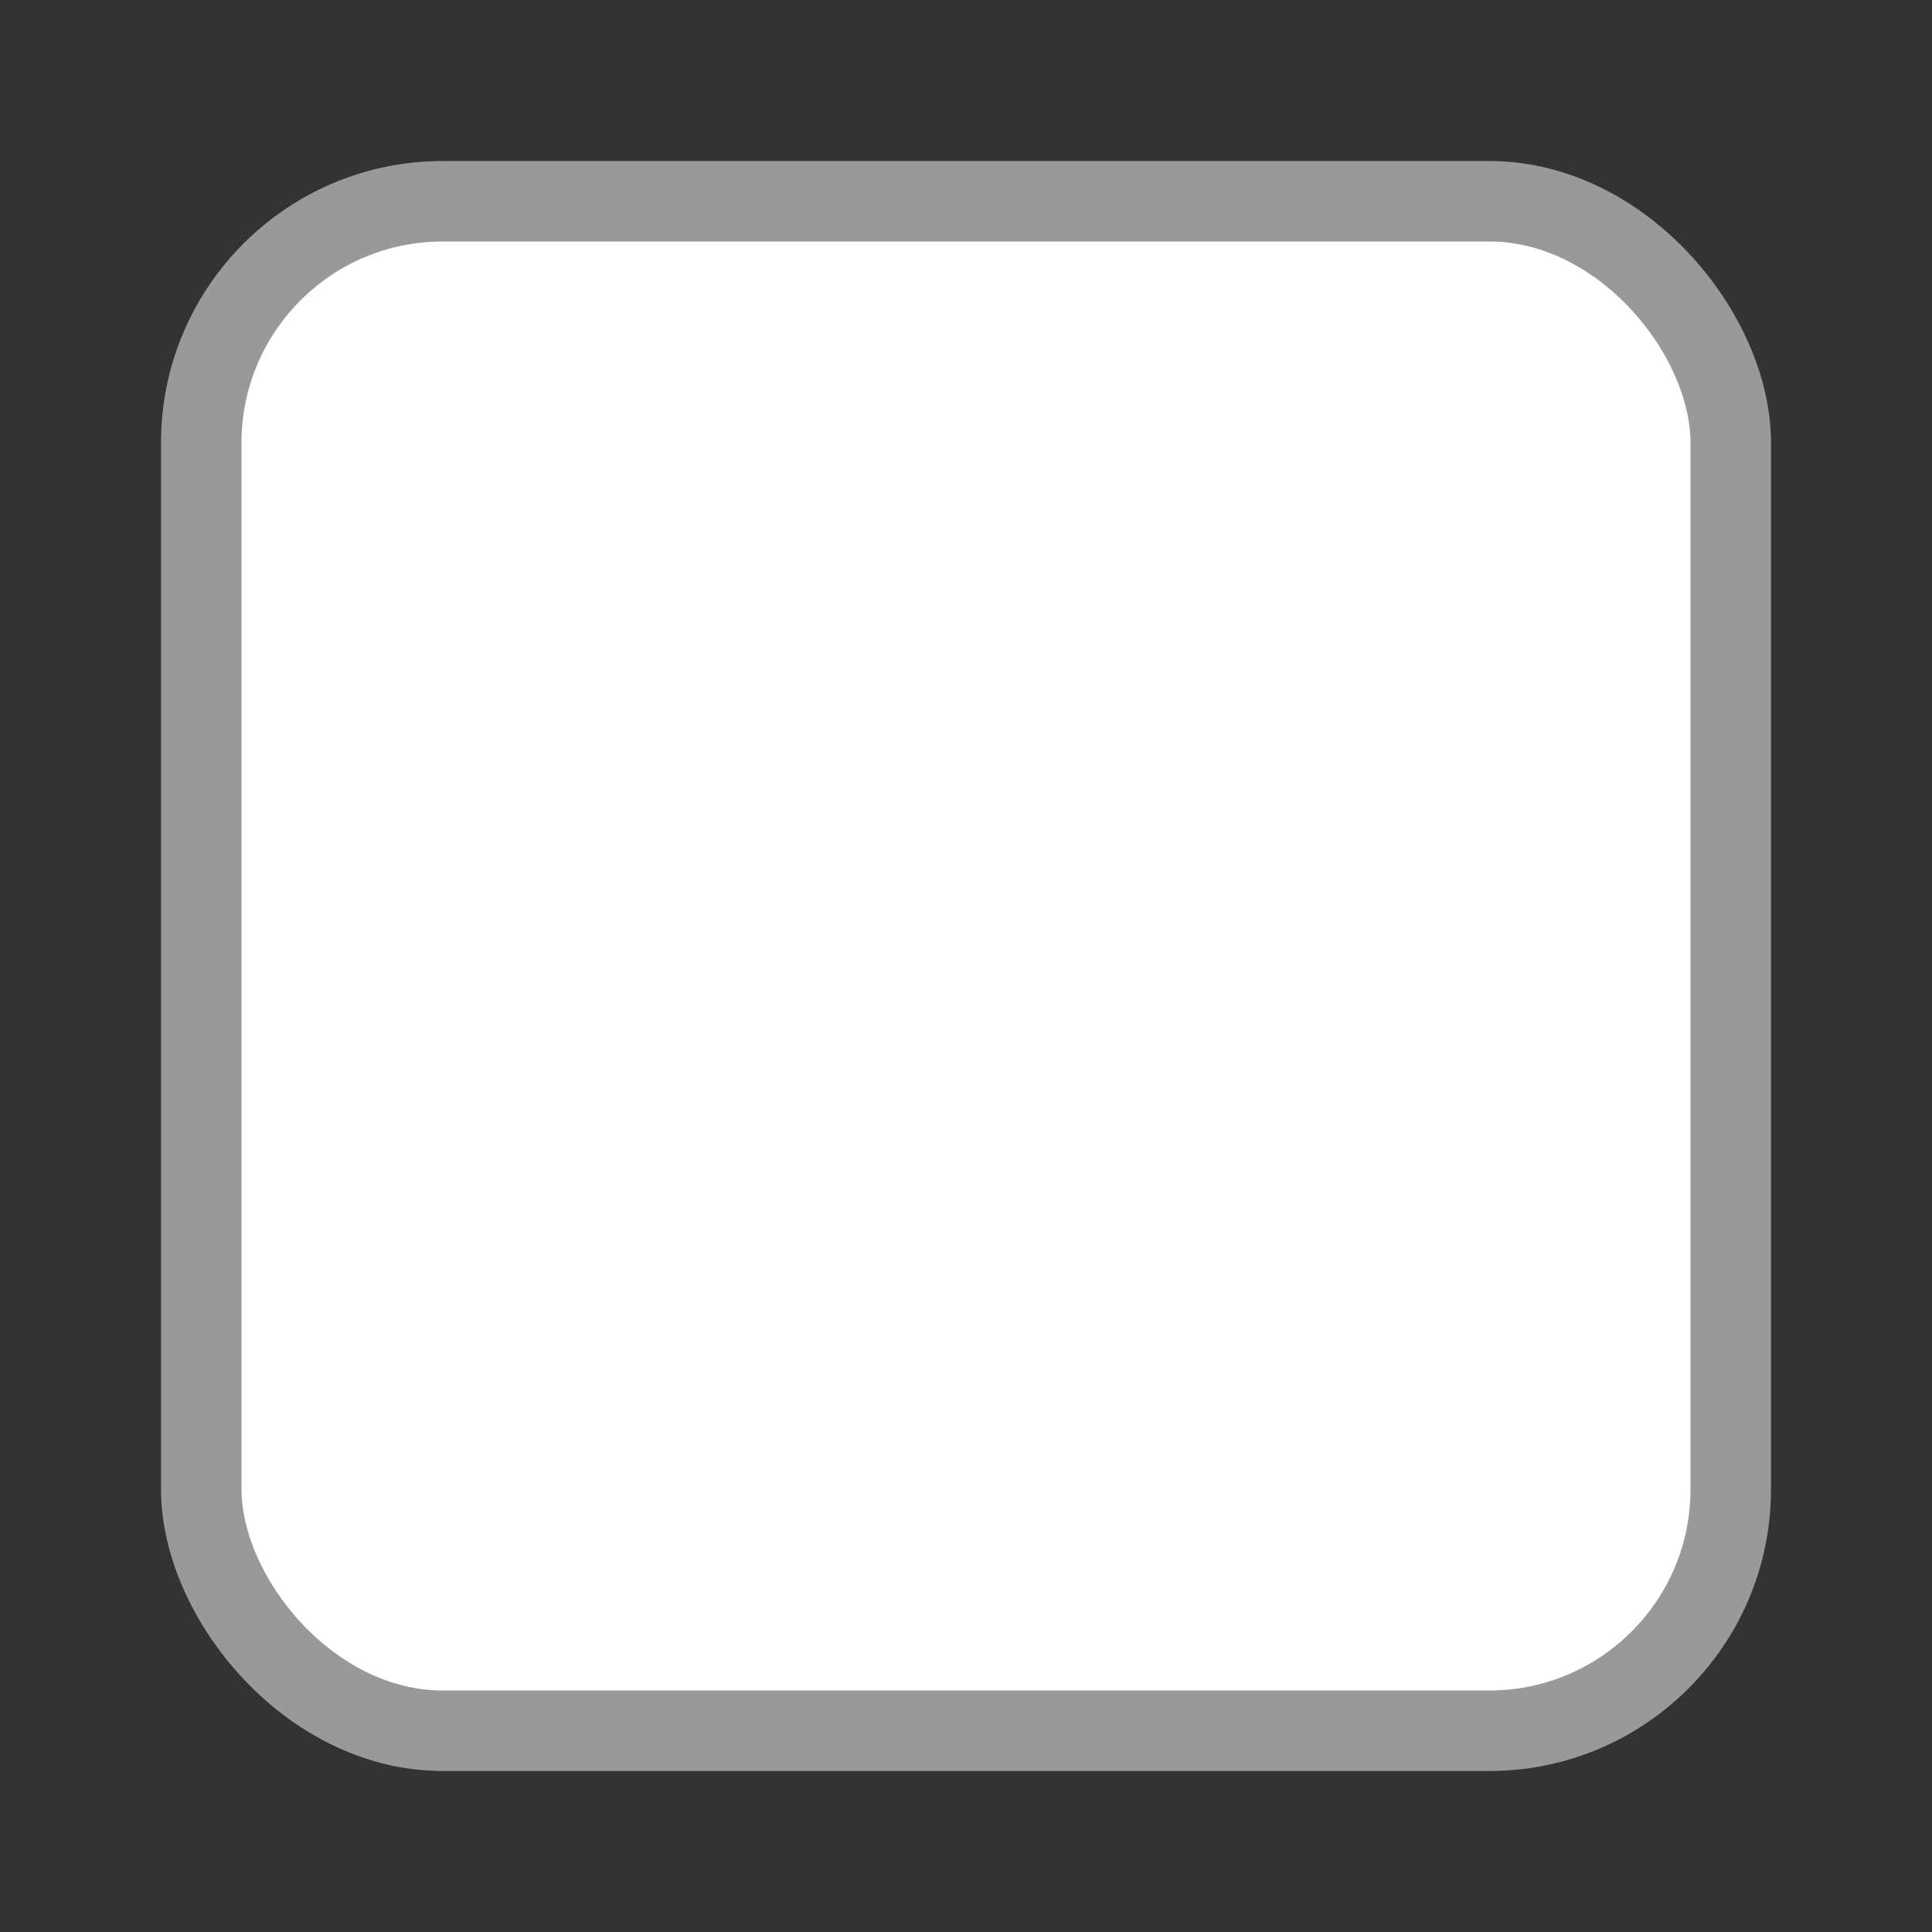 <?xml version="1.0" encoding="UTF-8"?>
<svg width="24px" height="24px" viewBox="0 0 24 24" version="1.1" xmlns="http://www.w3.org/2000/svg" xmlns:xlink="http://www.w3.org/1999/xlink">
    <rect x="0" y="0" width="24" height="24" fill="#333333" stroke="none"/>
    <title>EF3292E8-4954-46C9-B355-06E2013B08AC</title>
    <g id="Page-1" stroke="none" stroke-width="1" fill="none" fill-rule="evenodd">
        <g id="Controls-/-Checkbox" transform="translate(-174, -248)" fill="#FFFFFF" stroke="#999999">
            <g id="Controls-/-Checkbox-/-Light-bkgd-/-inactive" transform="translate(174, 248)">
                <g id="Content" transform="translate(2, 2)">
                    <rect id="Rectangle" x="0.5" y="0.5" width="19" height="19" rx="3"></rect>
                </g>
            </g>
        </g>
    </g>
</svg>